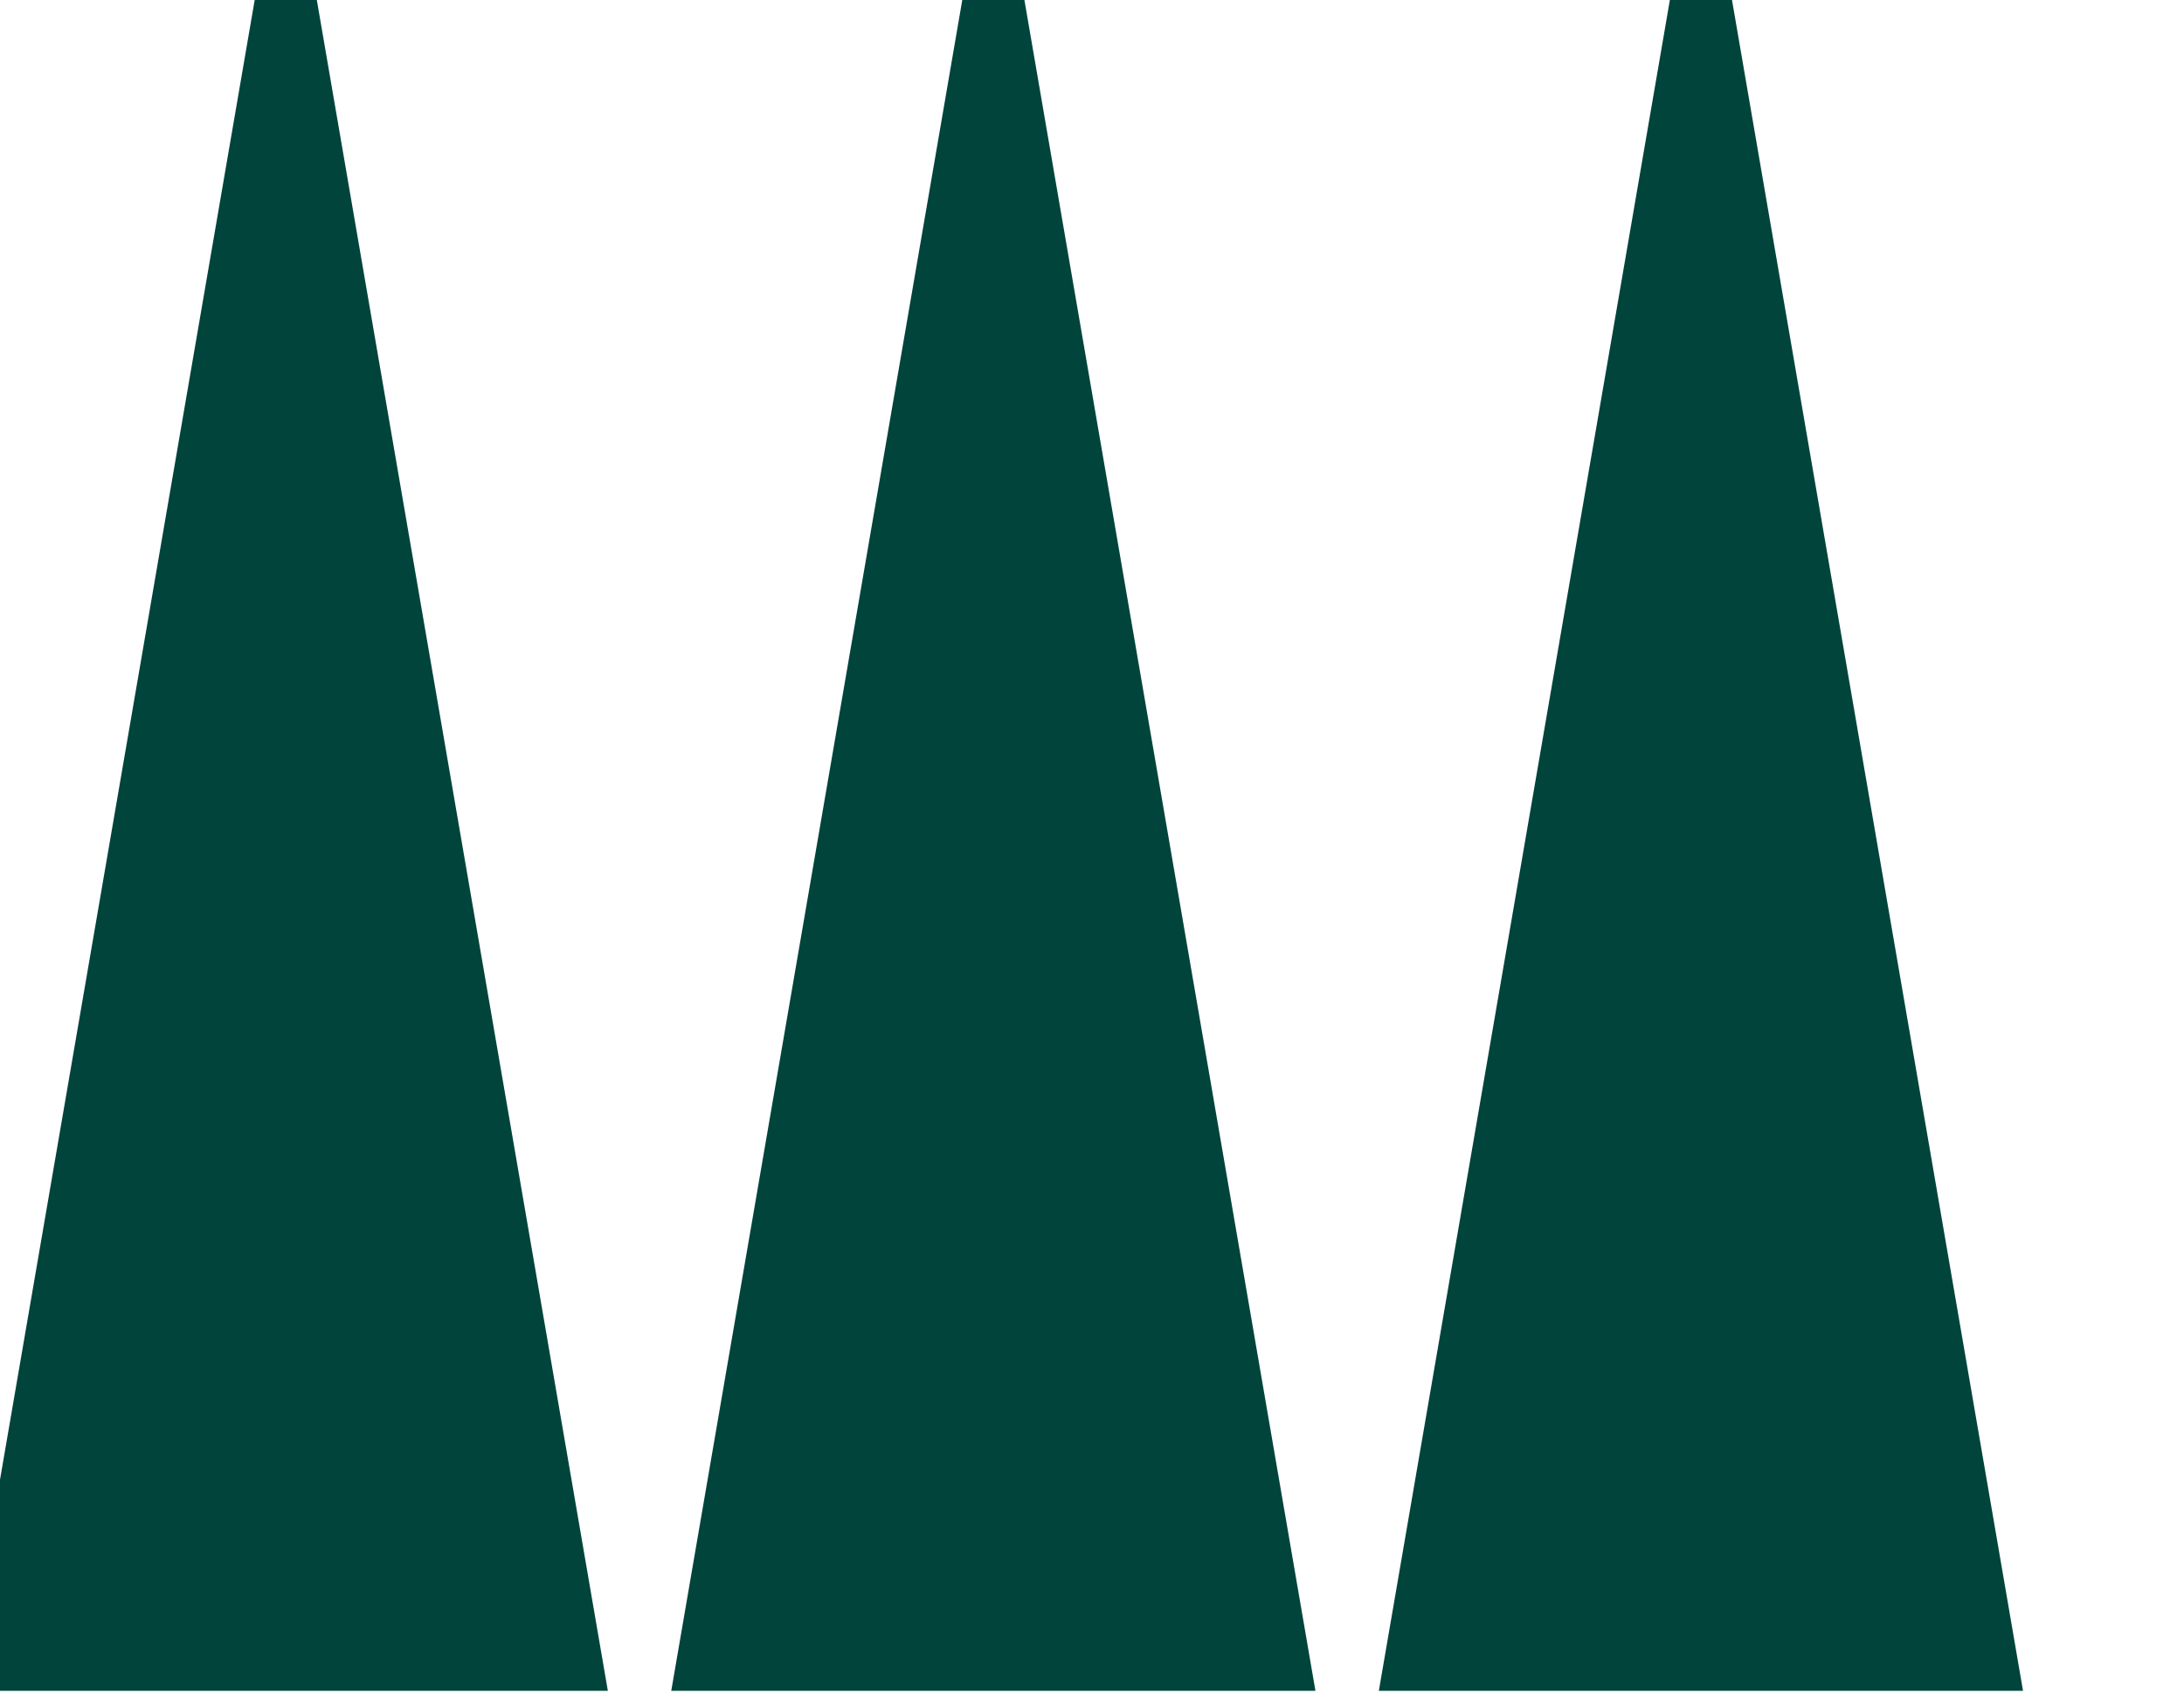 <svg width="321" height="250" xmlns="http://www.w3.org/2000/svg"><g transform="translate(0)"><g style="stroke:#00443c;stroke-width:9;"><g style="filter:url(#displacementFilter);fill:#00443c;"><defs><filter id="displacementFilter"><feTurbulence type="turbulence" baseFrequency="0.1" numOctaves="2" result="turbulence"></feTurbulence><feDisplacementMap in2="turbulence" in="SourceGraphic" scale="40" xChannelSelector="R" yChannelSelector="G"></feDisplacementMap></filter></defs><polygon points="
            0,244
            84,244
            42,0
          "></polygon></g></g></g><g transform="translate(104)"><g style="stroke:#00443c;stroke-width:9;"><g style="filter:url(#displacementFilter);fill:#00443c;"><defs><filter id="displacementFilter"><feTurbulence type="turbulence" baseFrequency="0.1" numOctaves="2" result="turbulence"></feTurbulence><feDisplacementMap in2="turbulence" in="SourceGraphic" scale="40" xChannelSelector="R" yChannelSelector="G"></feDisplacementMap></filter></defs><polygon points="
            0,244
            84,244
            42,0
          "></polygon></g></g></g><g transform="translate(208)"><g style="stroke:#00443c;stroke-width:9;"><g style="filter:url(#displacementFilter);fill:#00443c;"><defs><filter id="displacementFilter"><feTurbulence type="turbulence" baseFrequency="0.1" numOctaves="2" result="turbulence"></feTurbulence><feDisplacementMap in2="turbulence" in="SourceGraphic" scale="40" xChannelSelector="R" yChannelSelector="G"></feDisplacementMap></filter></defs><polygon points="
            0,244
            84,244
            42,0
          "></polygon></g></g></g></svg>